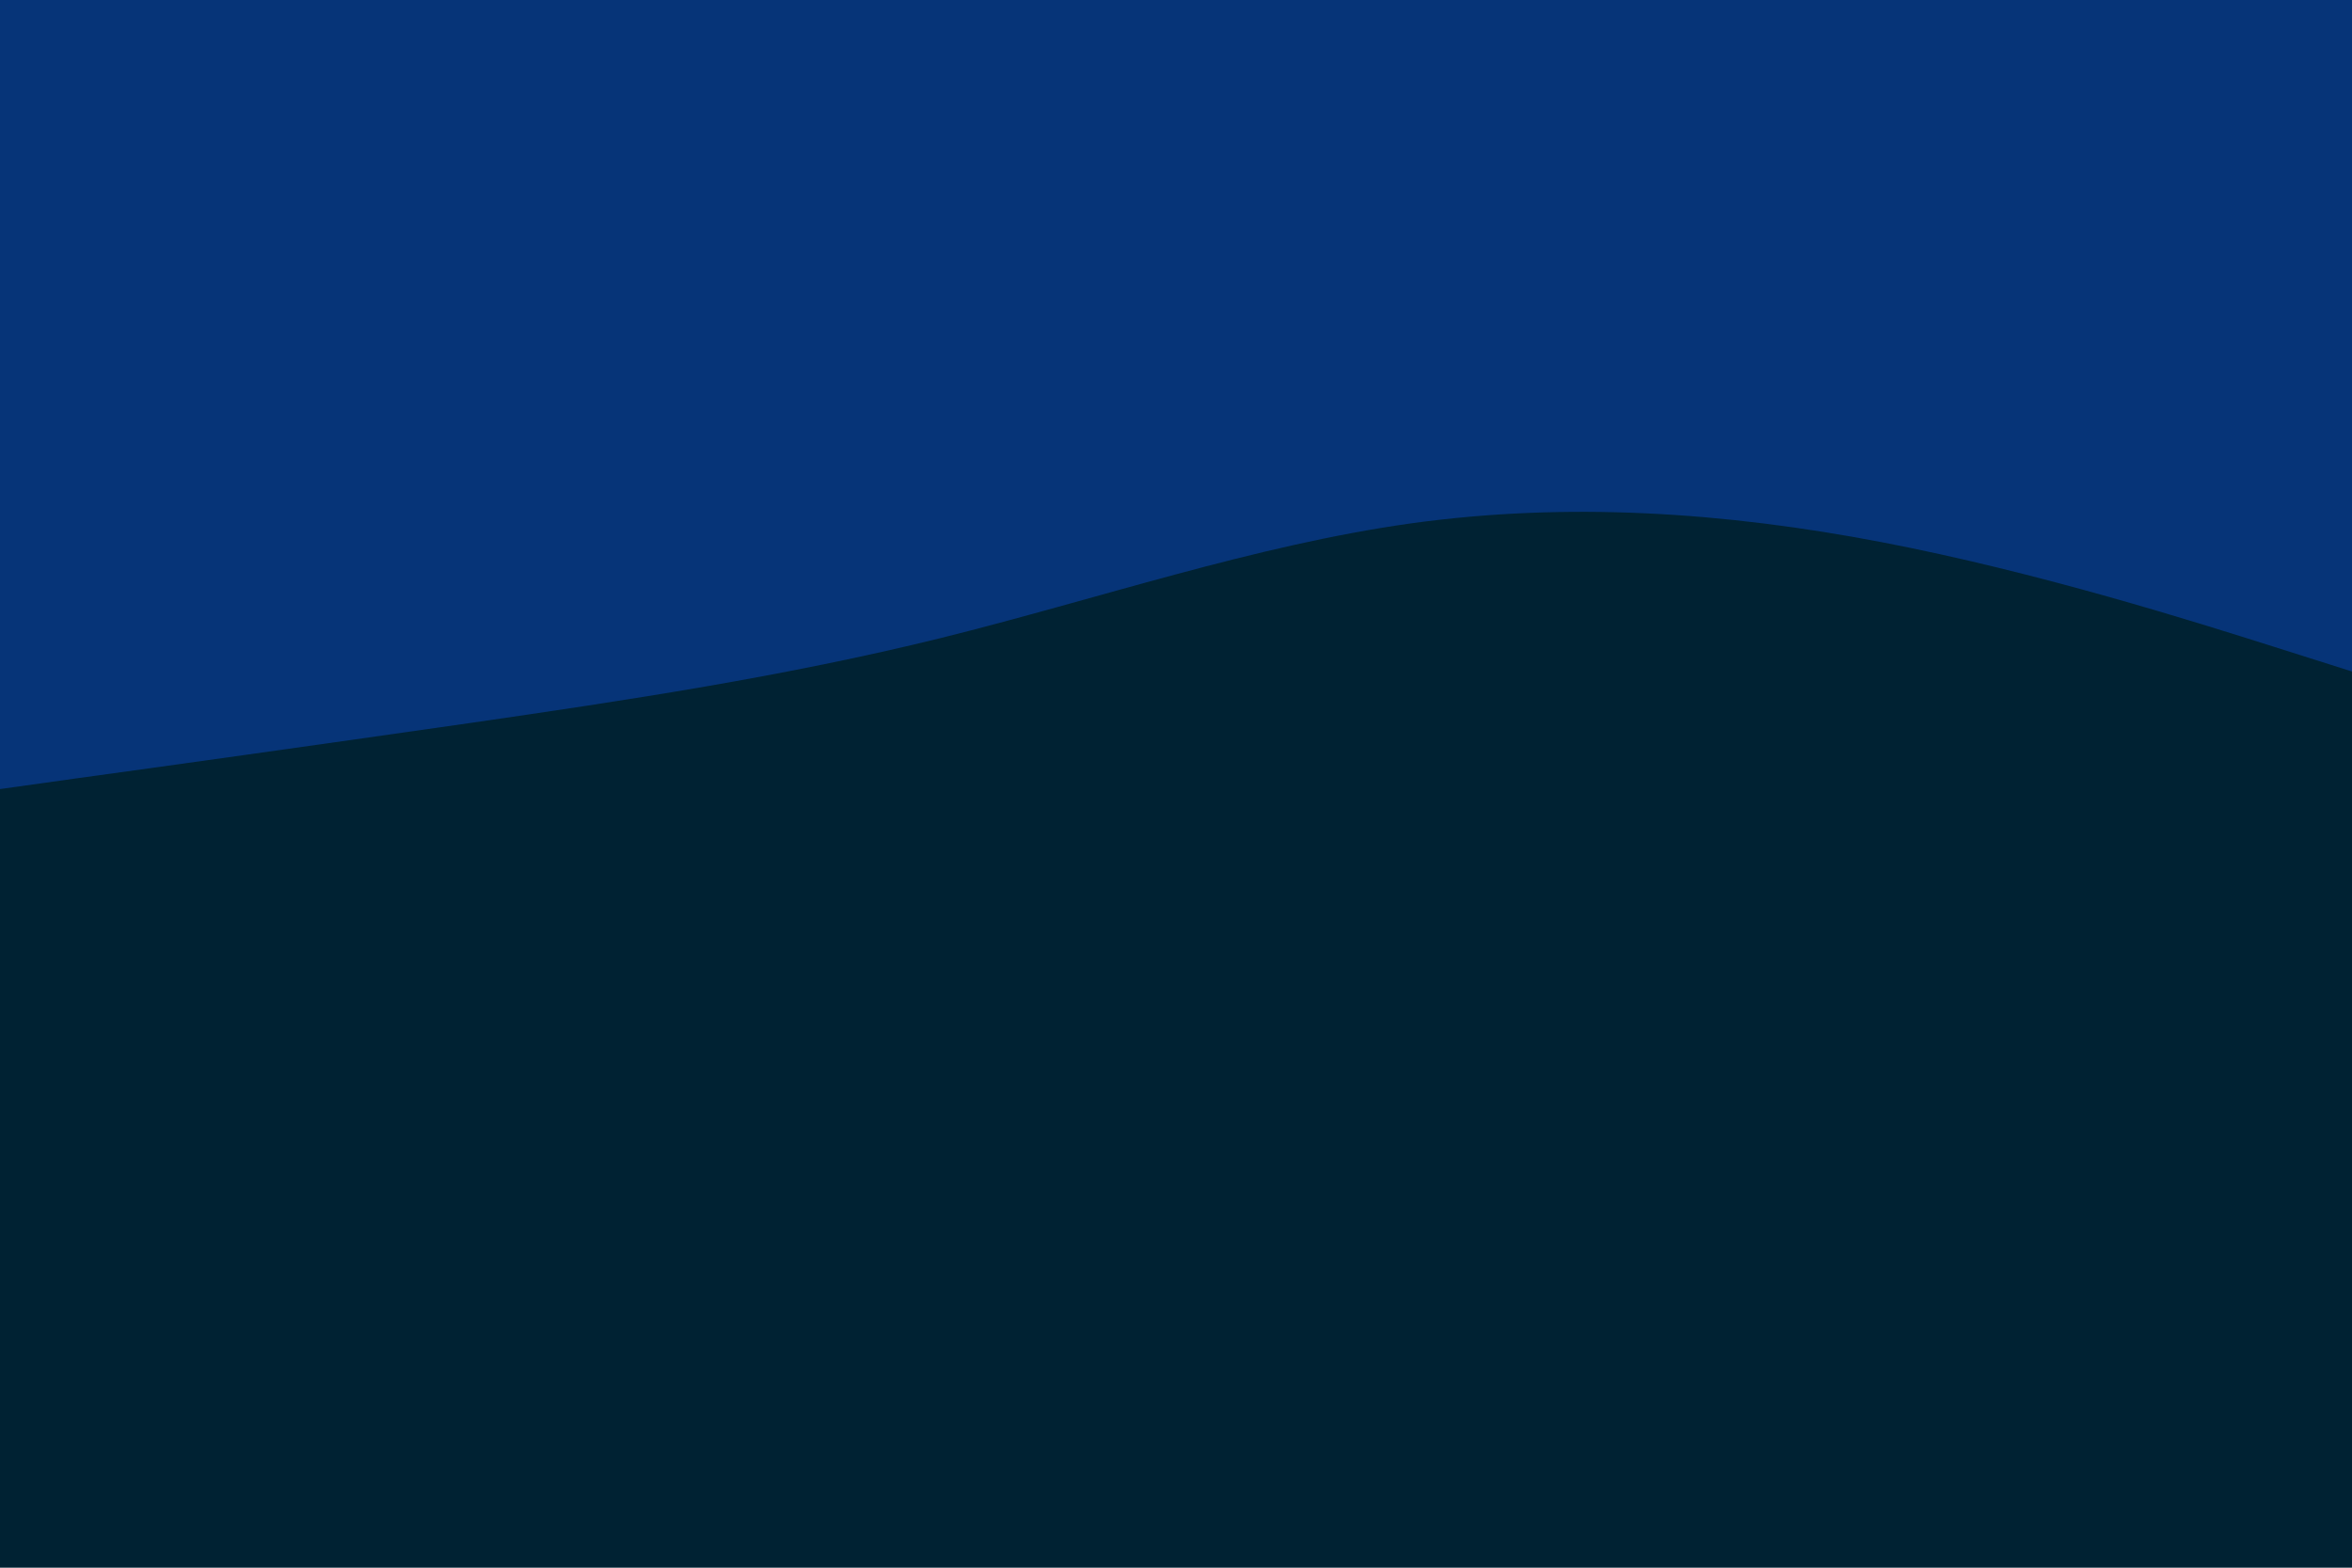 <svg id="visual" viewBox="0 0 900 600" width="900" height="600" xmlns="http://www.w3.org/2000/svg" xmlns:xlink="http://www.w3.org/1999/xlink" version="1.1"><rect x="0" y="0" width="900" height="600" fill="#002233"></rect><path d="M0 302L30 297.8C60 293.7 120 285.3 180 276.7C240 268 300 259 360 244.2C420 229.3 480 208.7 540 200.3C600 192 660 196 720 207.5C780 219 840 238 870 247.5L900 257L900 0L870 0C840 0 780 0 720 0C660 0 600 0 540 0C480 0 420 0 360 0C300 0 240 0 180 0C120 0 60 0 30 0L0 0Z" fill="#063478" stroke-linecap="round" stroke-linejoin="miter"></path></svg>